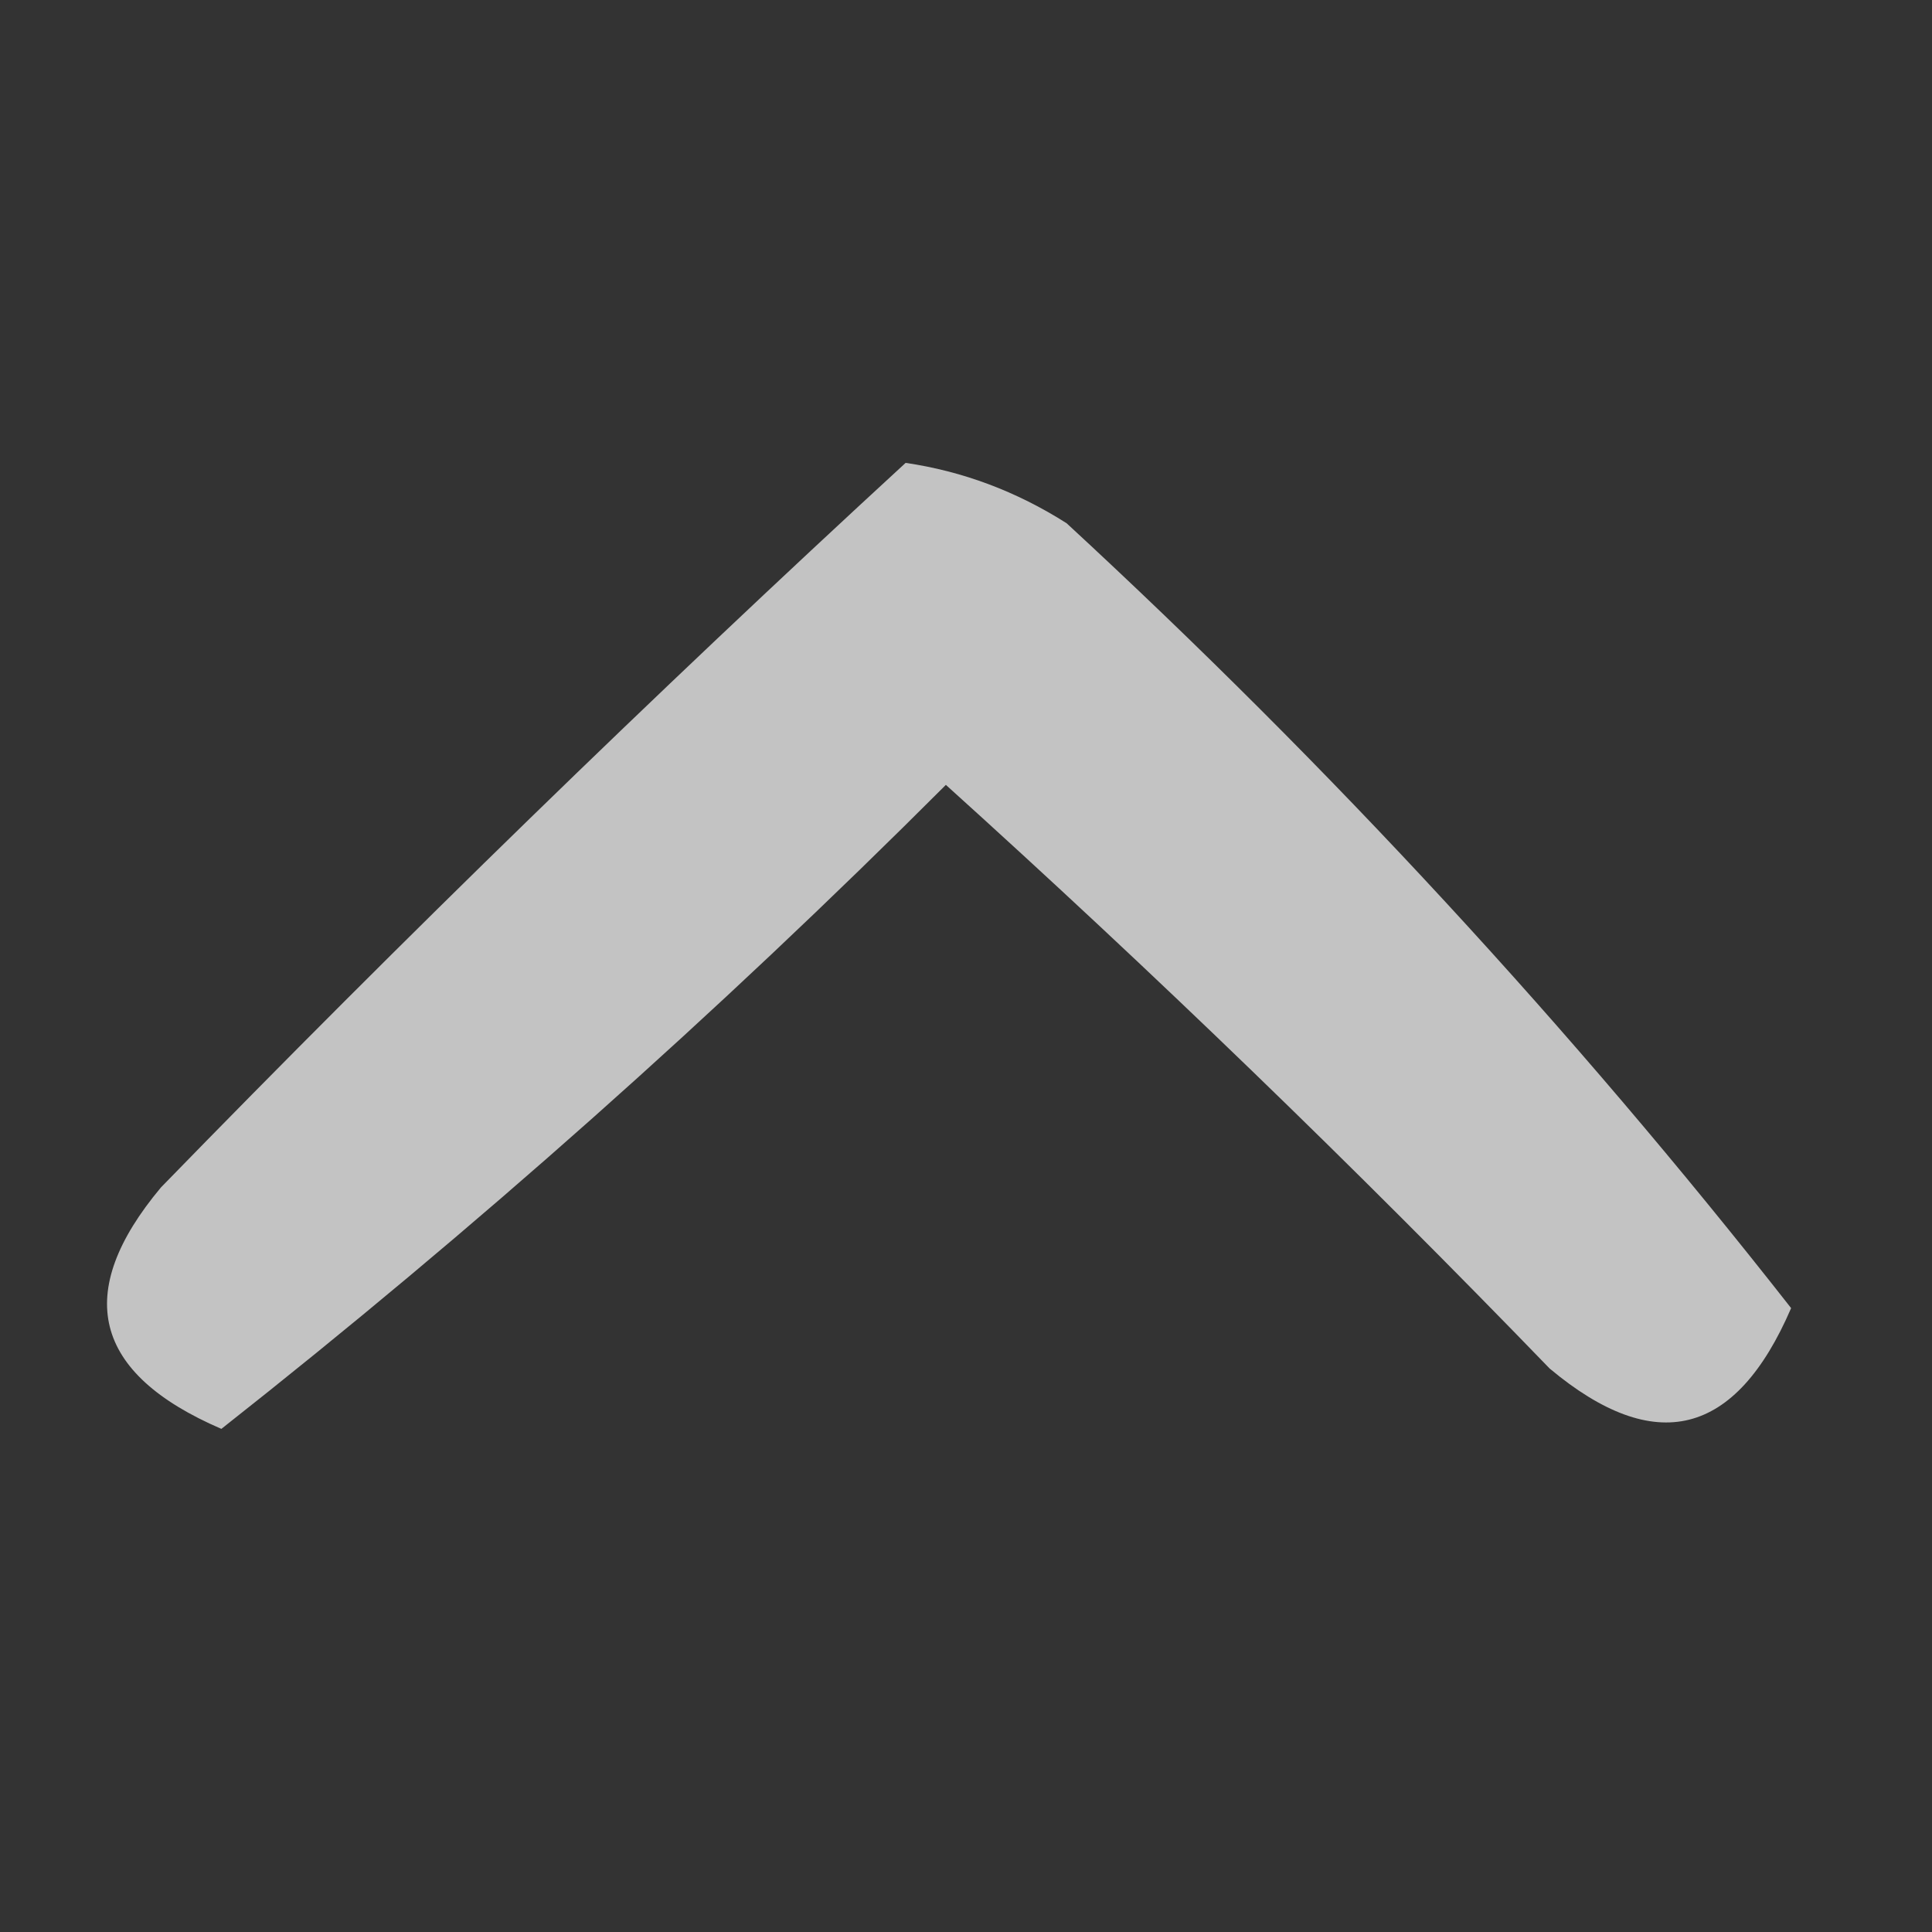<?xml version="1.0" encoding="UTF-8"?>
<!DOCTYPE svg PUBLIC "-//W3C//DTD SVG 1.1//EN" "http://www.w3.org/Graphics/SVG/1.1/DTD/svg11.dtd">
<svg xmlns="http://www.w3.org/2000/svg" version="1.1" width="48px" height="48px" style="shape-rendering:geometricPrecision; text-rendering:geometricPrecision; image-rendering:optimizeQuality; fill-rule:evenodd; clip-rule:evenodd" xmlns:xlink="http://www.w3.org/1999/xlink">
<rect width="100%" height="100%" fill="#333333" stroke="none"/>
<g><path style="opacity:0.706" fill="#fefffe" d="M 22.5,11.5 C 23.922,11.709 25.255,12.209 26.5,13C 33.052,19.049 39.052,25.549 44.5,32.5C 43.123,35.695 41.123,36.195 38.5,34C 33.652,28.985 28.652,24.151 23.5,19.5C 17.797,25.205 11.797,30.538 5.5,35.5C 2.305,34.123 1.805,32.123 4,29.5C 10.062,23.27 16.229,17.27 22.5,11.5 Z"/></g>
</svg>
